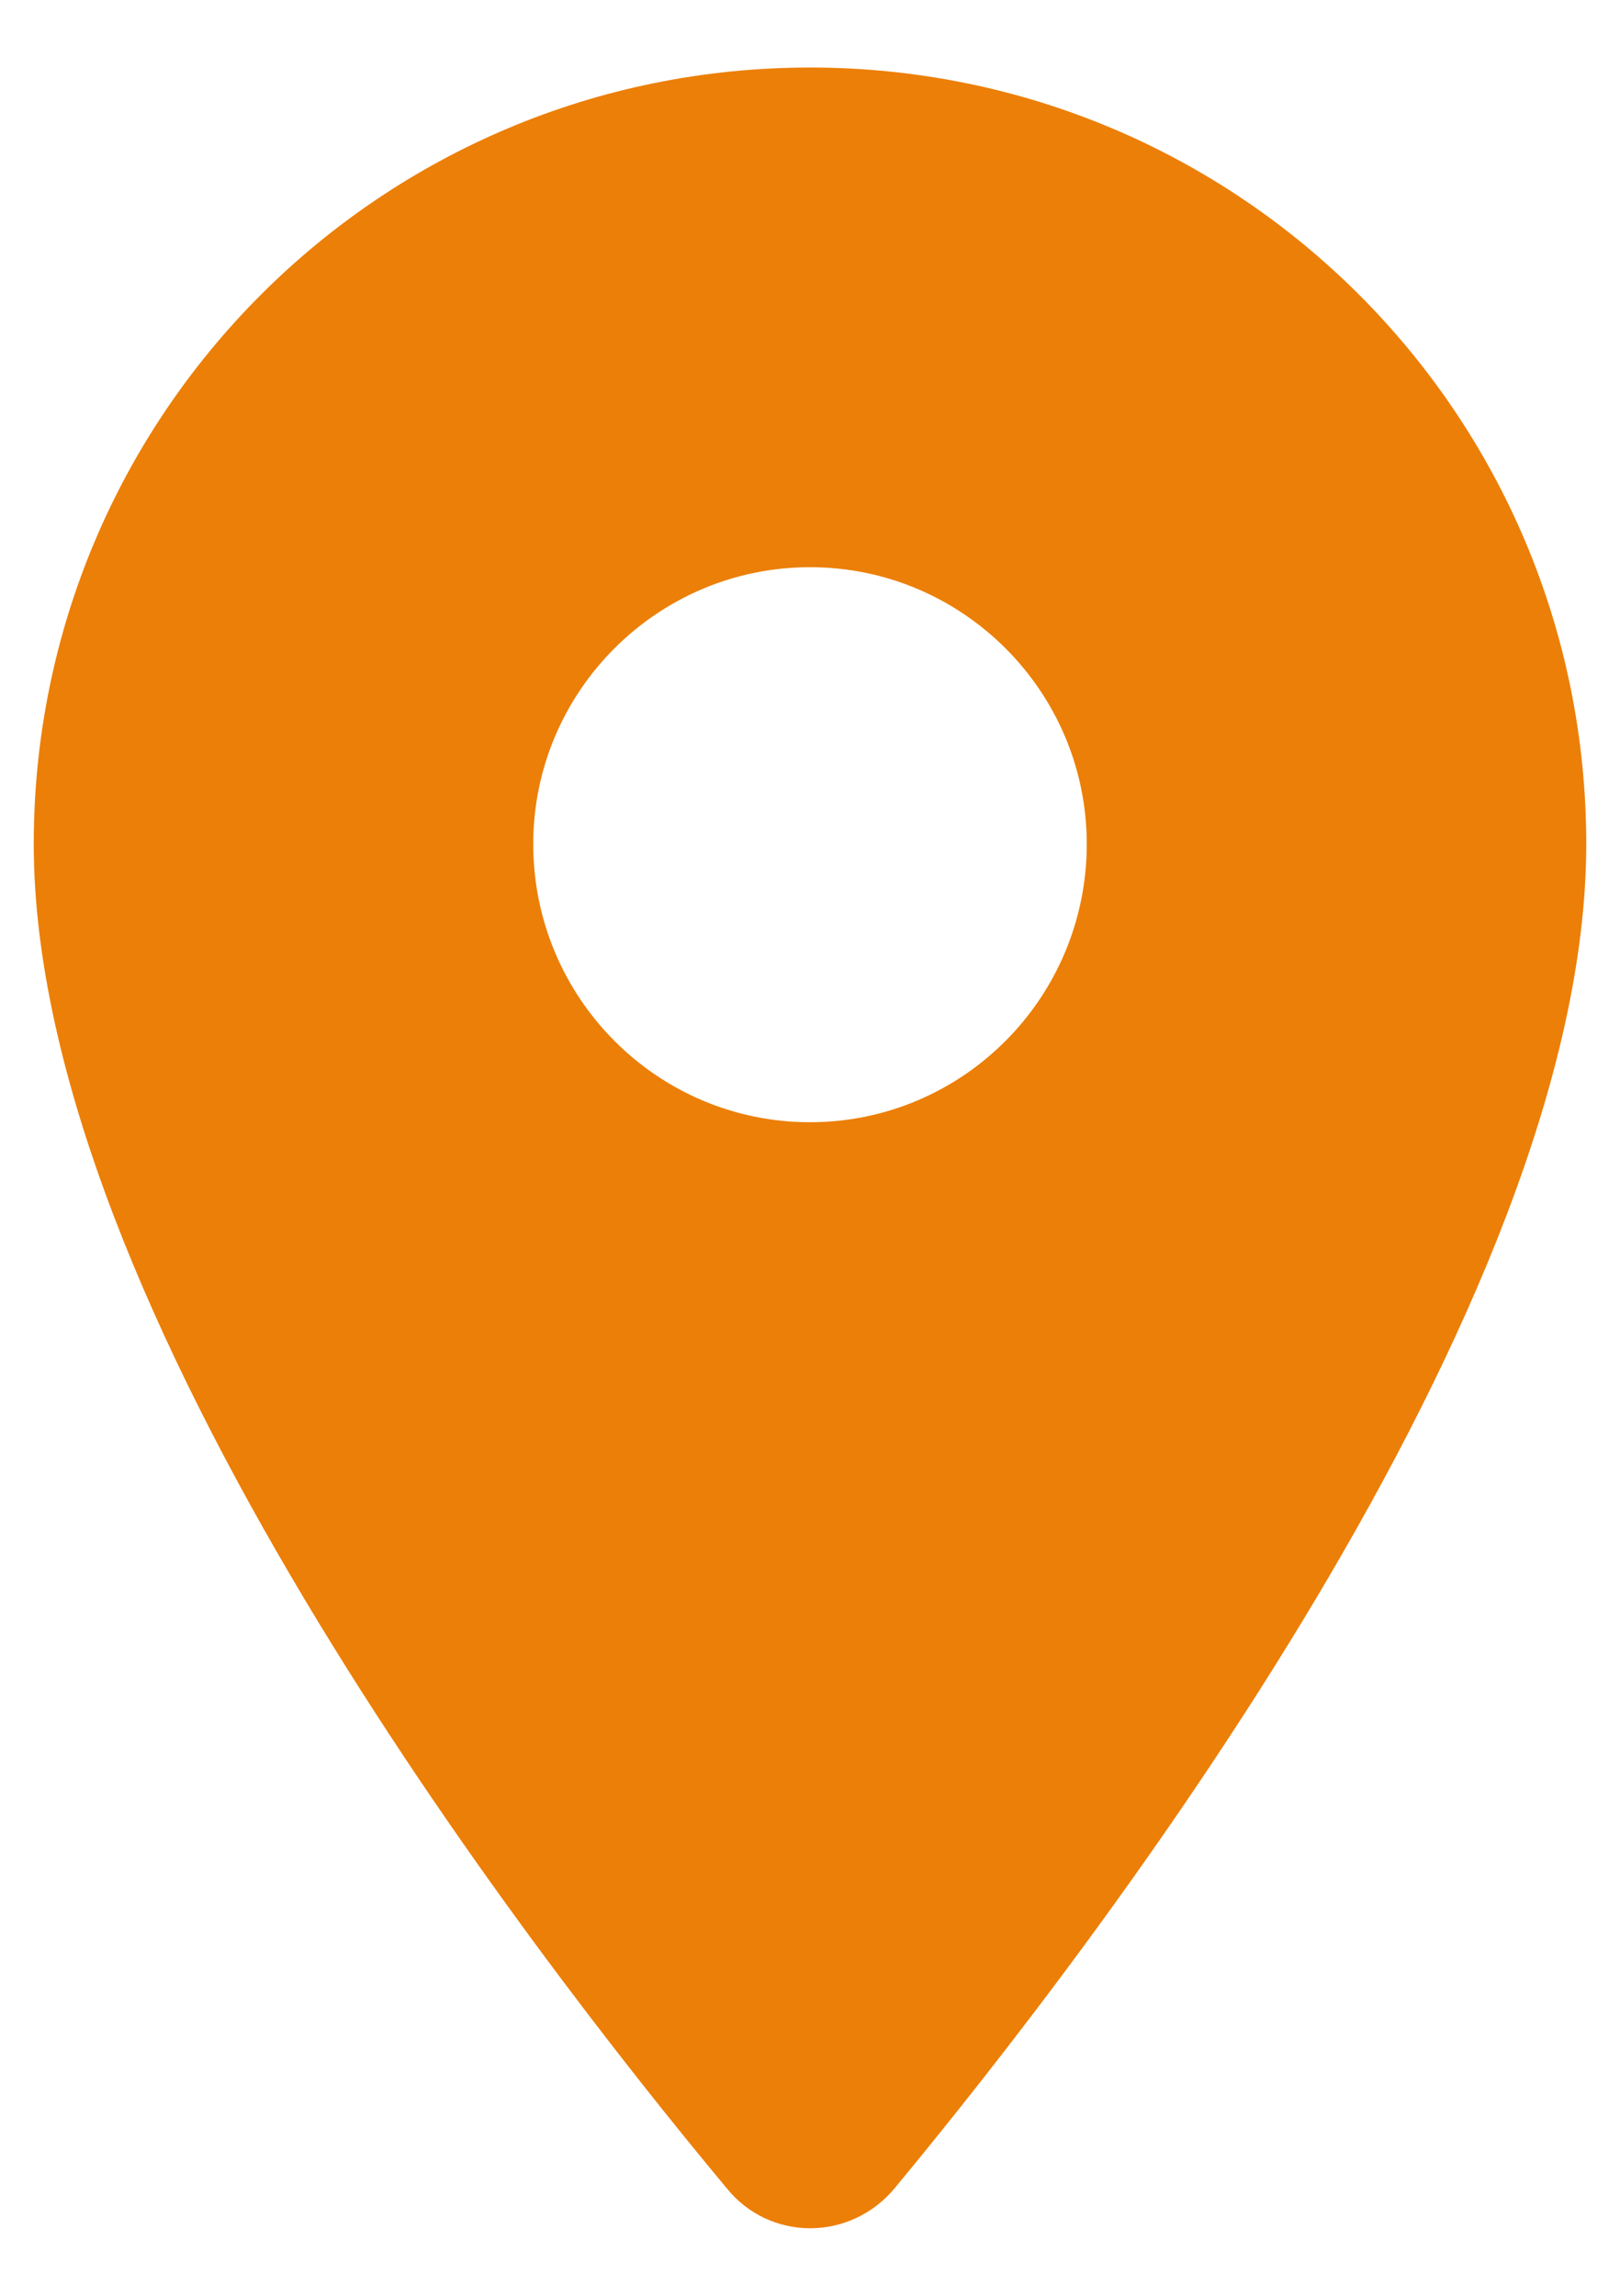 <svg version="1.2" baseProfile="tiny-ps" xmlns="http://www.w3.org/2000/svg" viewBox="0 0 12 17" width="12" height="17">
	<title>pin-svg</title>
	<style>
		tspan { white-space:pre }
		.shp0 { fill: #ec7f07 } 
	</style>
	<path id="Layer" fill-rule="evenodd" class="shp0" d="M0.25 6.25C0.25 3.07 2.82 0.5 6 0.5C9.18 0.5 11.75 3.07 11.75 6.25C11.75 9.68 8.12 14.4 6.63 16.2C6.3 16.6 5.7 16.6 5.38 16.2C3.88 14.4 0.25 9.68 0.25 6.25ZM3.95 6.25C3.95 7.39 4.87 8.31 6 8.31C7.13 8.31 8.05 7.39 8.05 6.25C8.05 5.12 7.13 4.2 6 4.2C4.87 4.2 3.95 5.12 3.95 6.25Z" />
</svg>